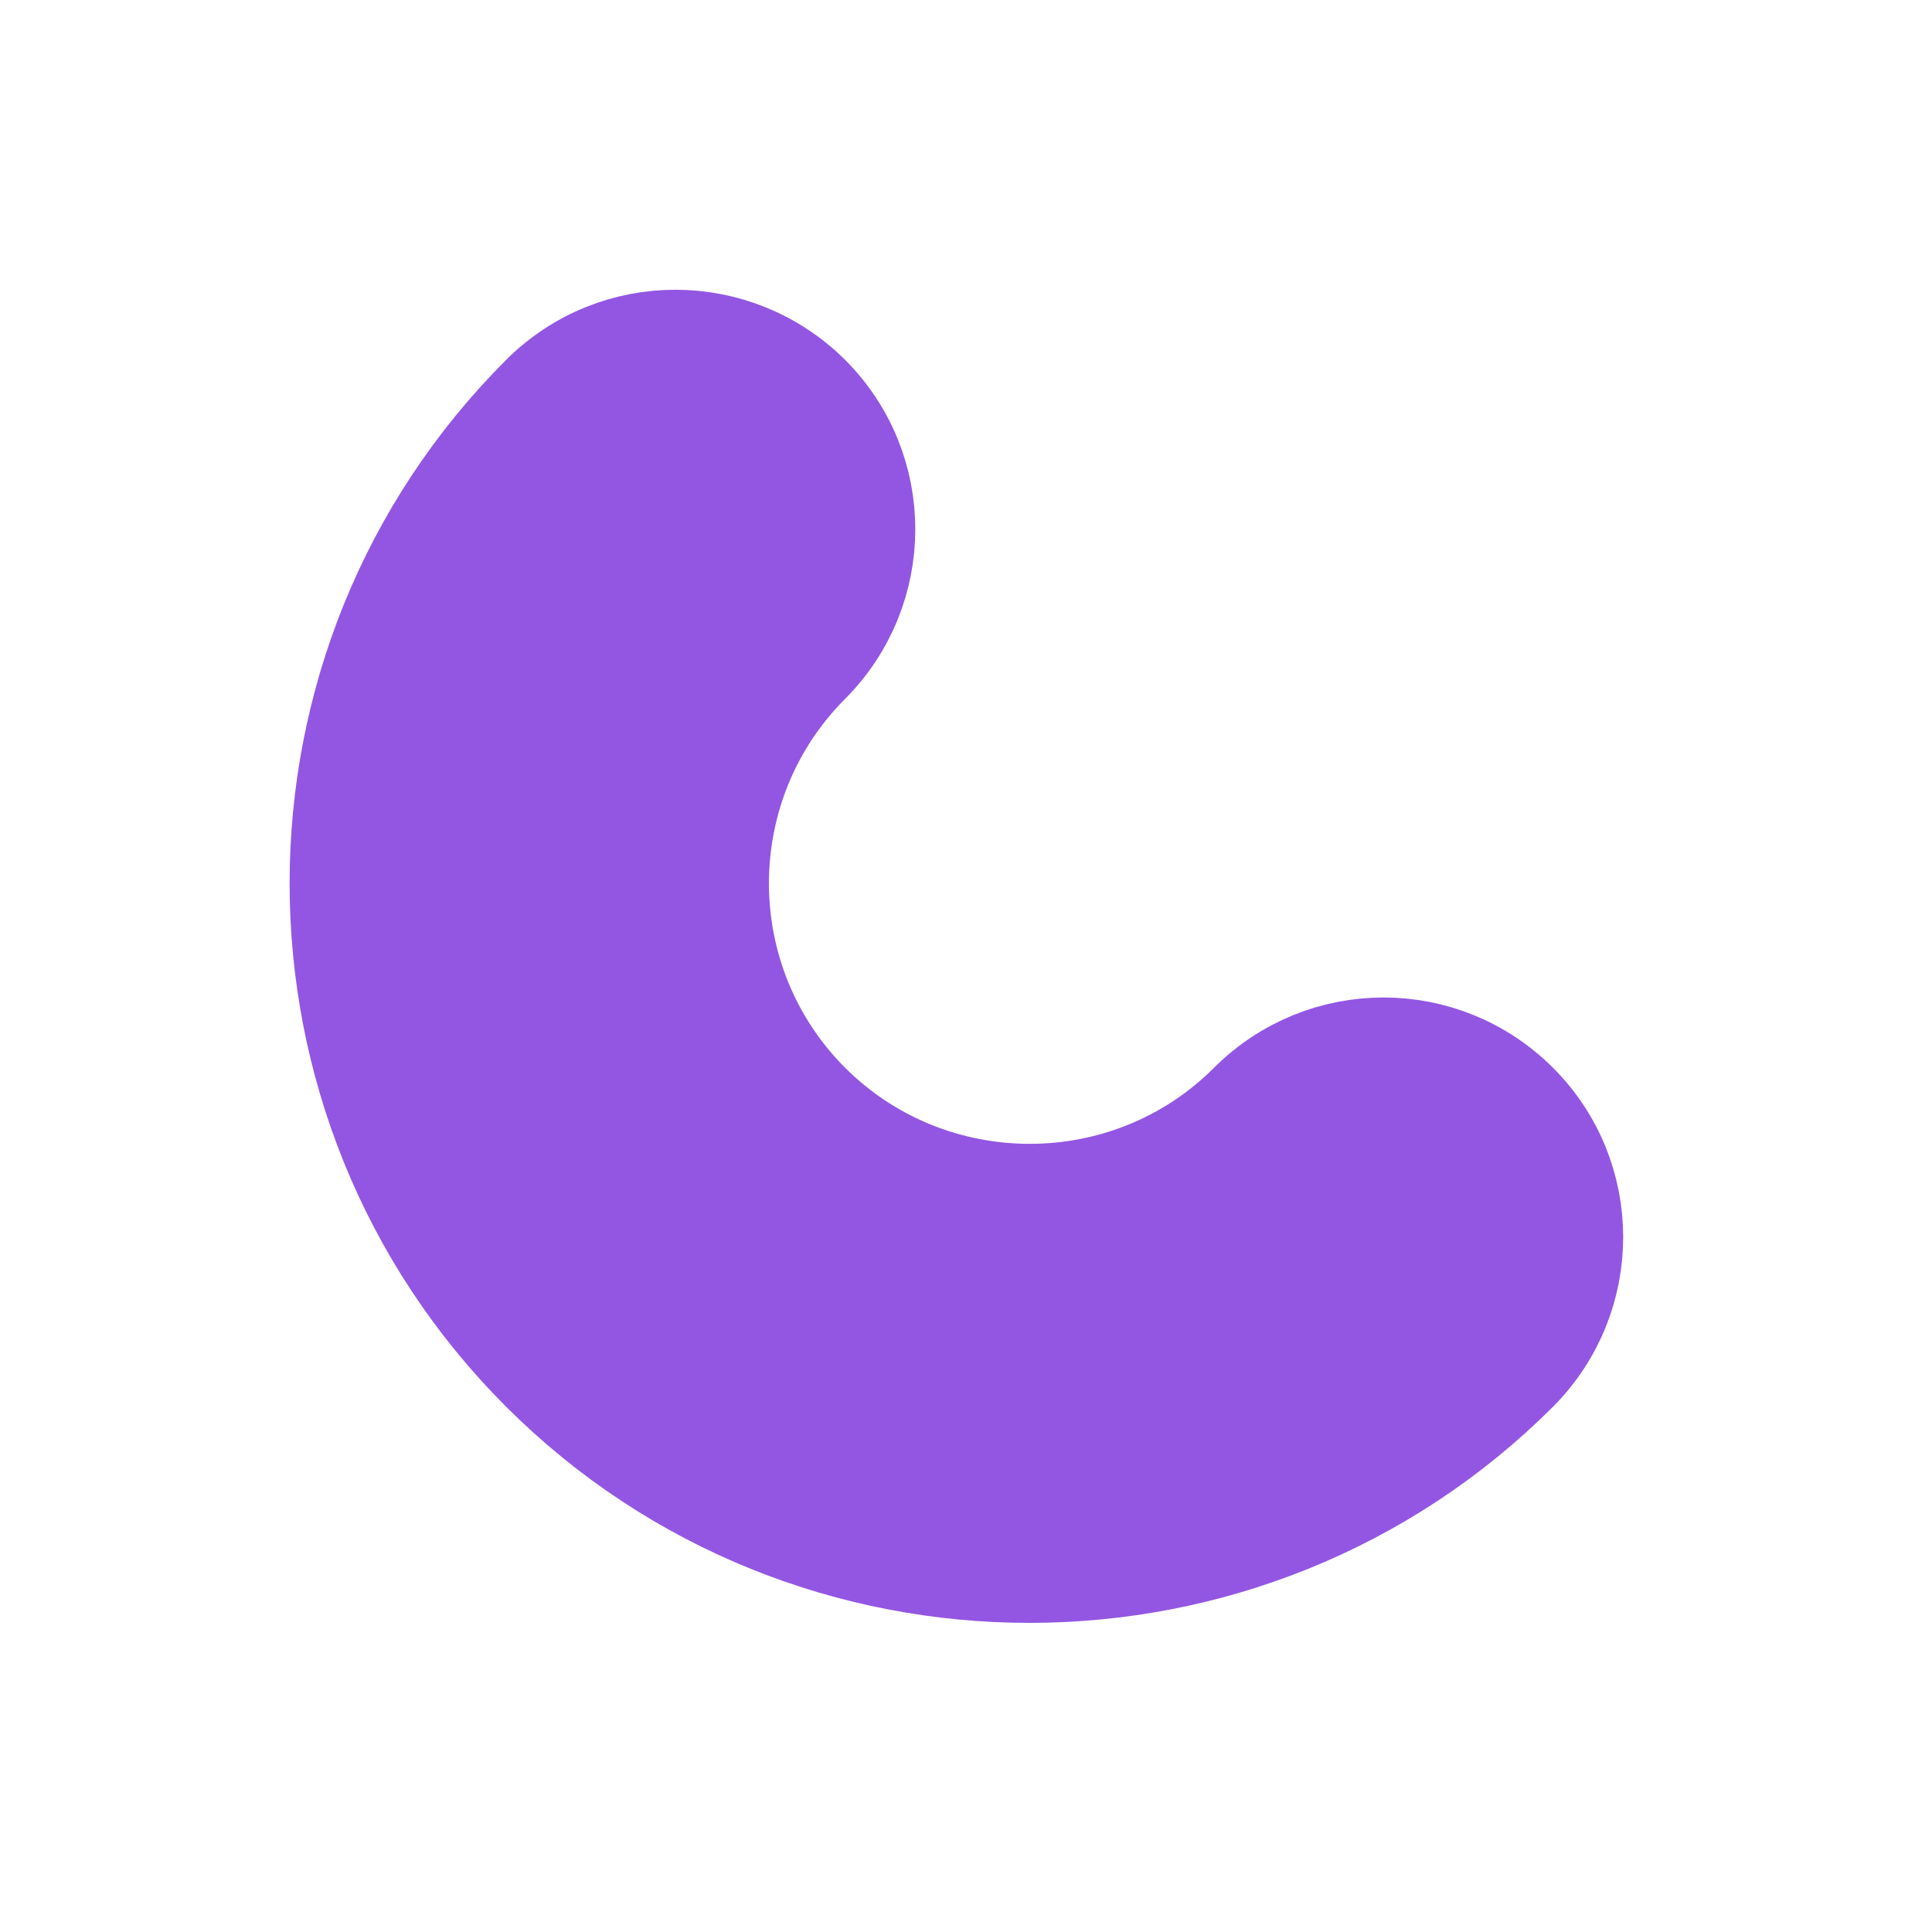 <svg preserveAspectRatio="none" width="100%" height="100%" overflow="visible" style="display: block;" viewBox="0 0 5 5" fill="none" xmlns="http://www.w3.org/2000/svg">
<g id="XMLID_19_">
<path id="XMLID_363_" d="M1.398 1.02C1.592 0.826 1.905 0.827 2.099 1.02C2.292 1.213 2.292 1.526 2.099 1.72C1.787 2.032 1.787 2.54 2.099 2.852C2.411 3.163 2.919 3.163 3.23 2.852C3.424 2.658 3.737 2.658 3.931 2.852C4.124 3.045 4.124 3.358 3.931 3.552C3.582 3.901 3.122 4.075 2.664 4.075C2.206 4.075 1.747 3.901 1.398 3.552C0.7 2.854 0.7 1.718 1.398 1.02Z" fill="#9356E2" stroke="#9356E2" stroke-width="0.25"/>
</g>
</svg>
